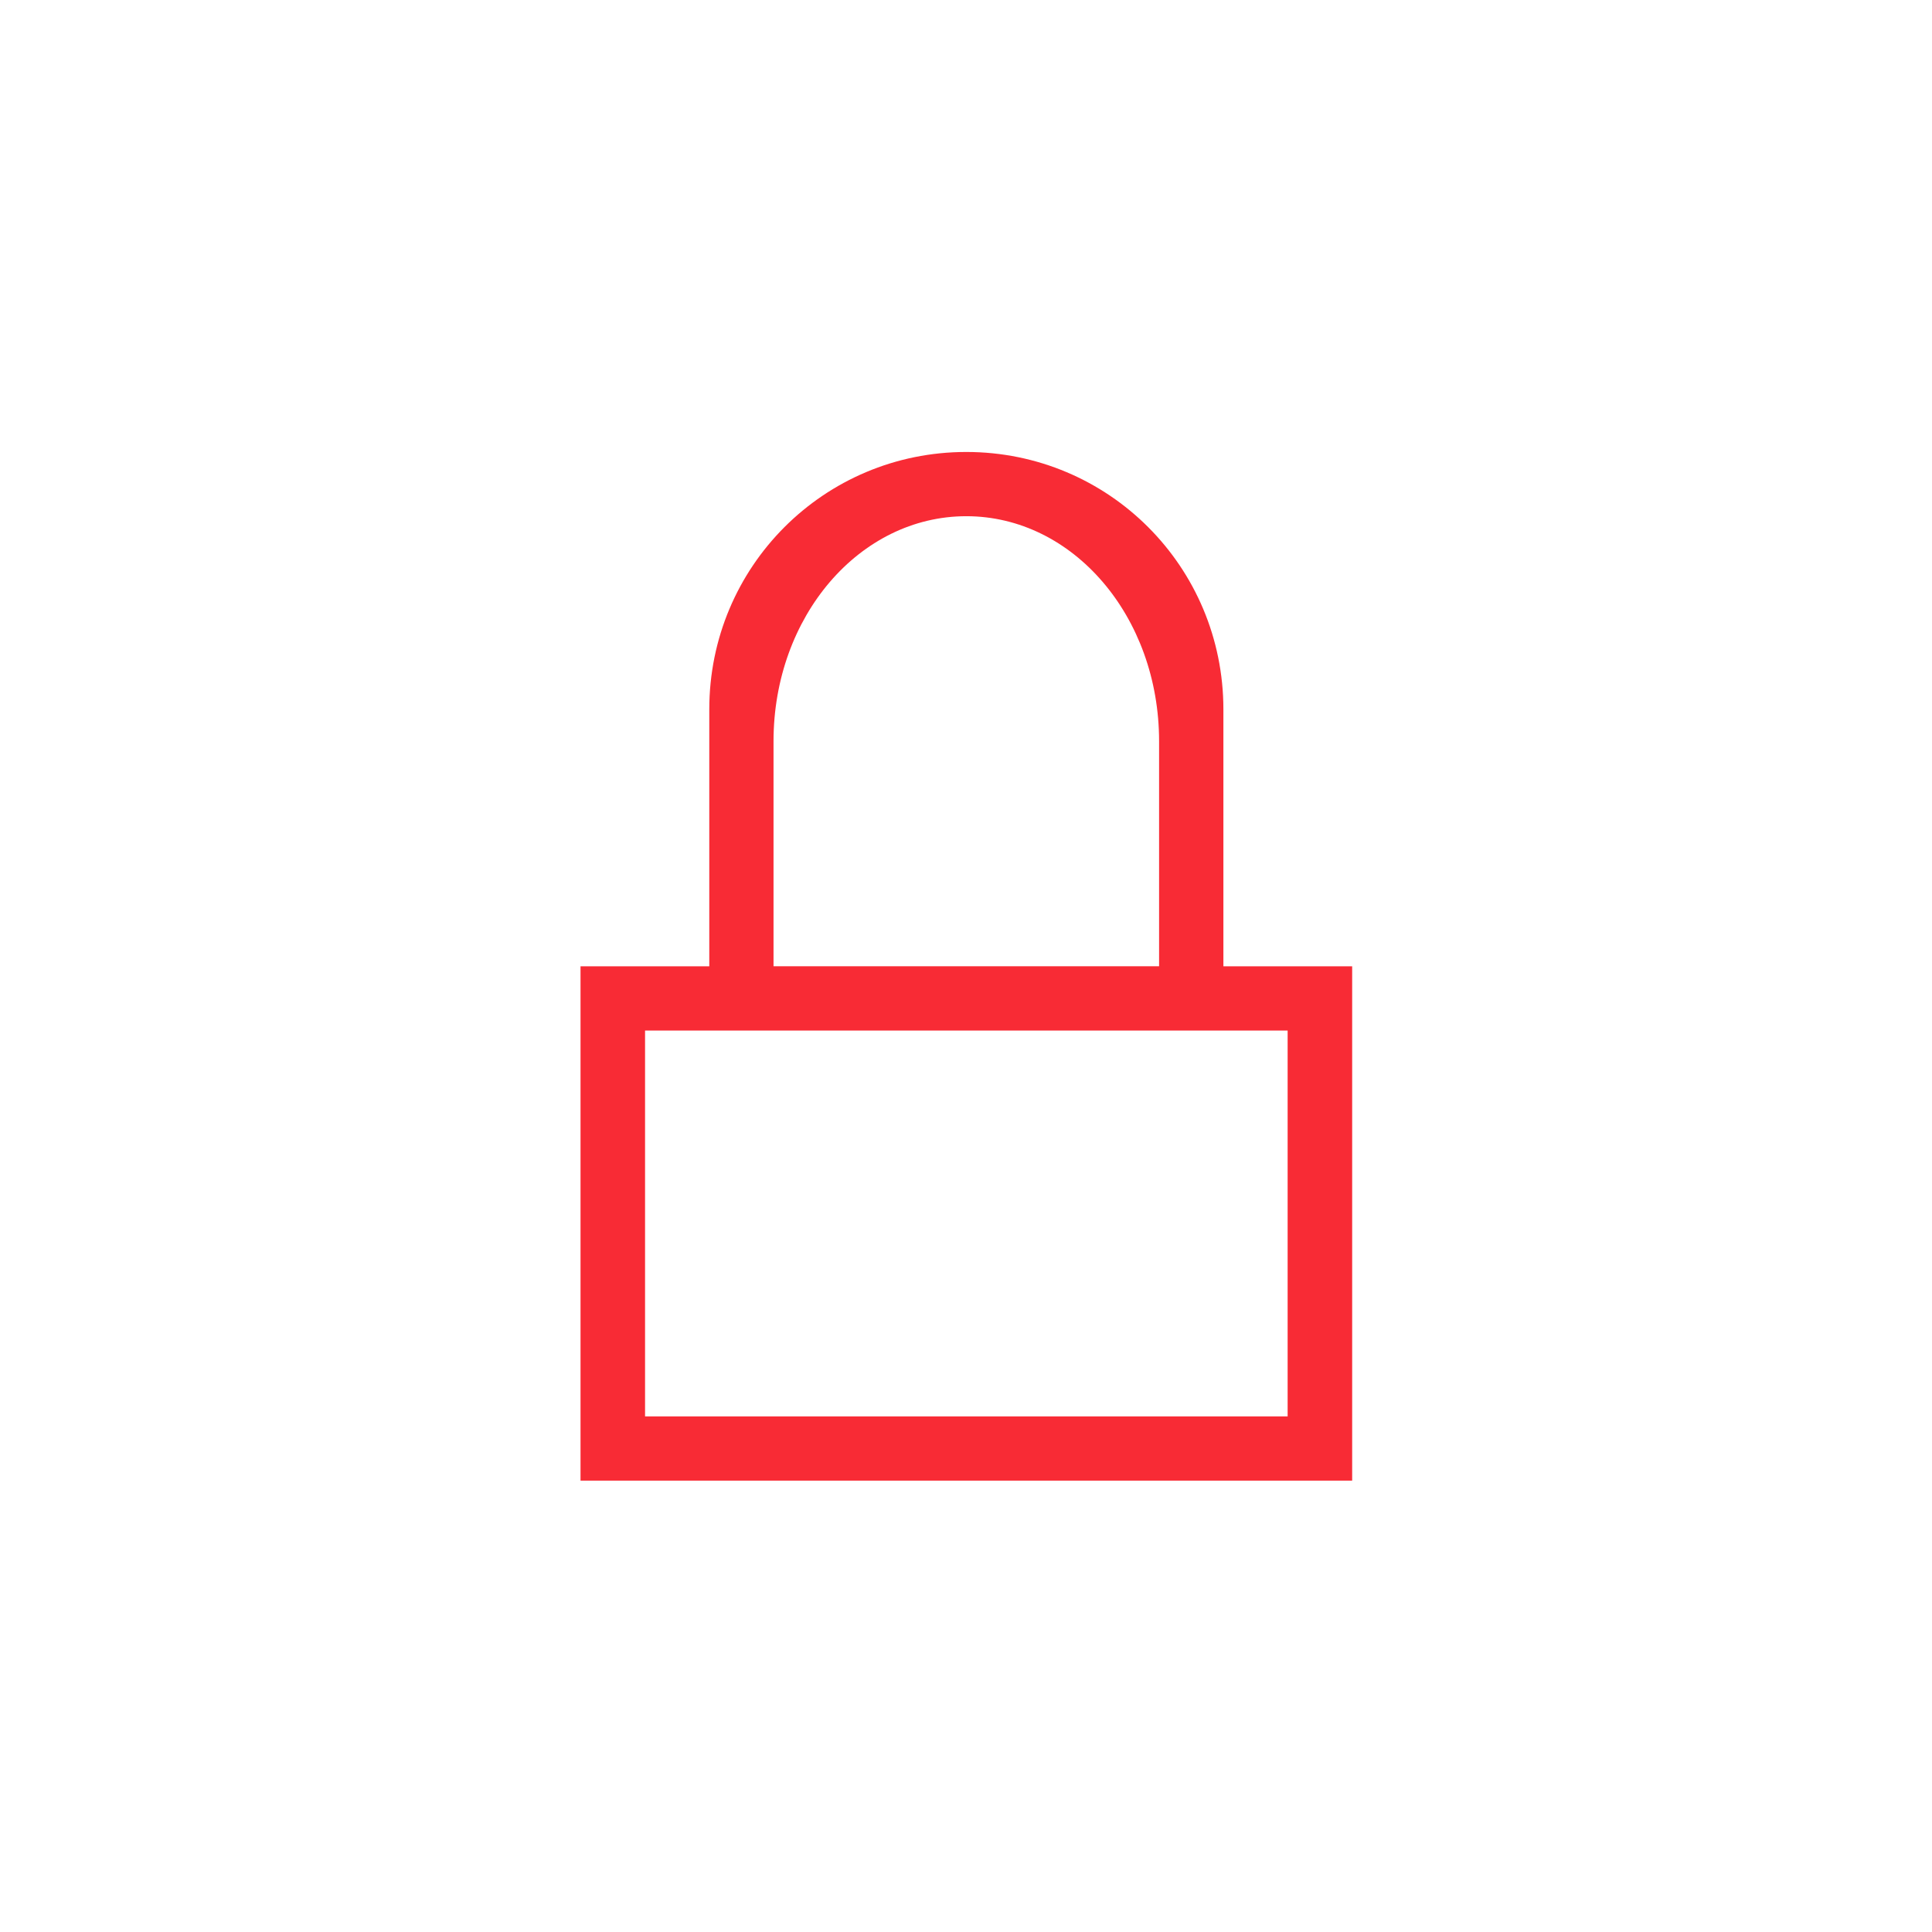 <?xml version="1.0" encoding="UTF-8" standalone="no"?>
<svg
   xmlns:dc="http://purl.org/dc/elements/1.1/"
   xmlns:cc="http://creativecommons.org/ns#"
   xmlns:rdf="http://www.w3.org/1999/02/22-rdf-syntax-ns#"
   xmlns:svg="http://www.w3.org/2000/svg"
   xmlns="http://www.w3.org/2000/svg"
   xmlns:sodipodi="http://sodipodi.sourceforge.net/DTD/sodipodi-0.dtd"
   xmlns:inkscape="http://www.inkscape.org/namespaces/inkscape"
   width="19pt"
   height="19pt"
   viewBox="0 0 19 19"
   version="1.1"
   id="svg13"
   inkscape:version="0.91 r13725"
   sodipodi:docname="locked-red.svg">
  <defs
     id="defs20" />
  <sodipodi:namedview
     pagecolor="#ffffff"
     bordercolor="#666666"
     borderopacity="1"
     objecttolerance="10"
     gridtolerance="10"
     guidetolerance="10"
     inkscape:pageopacity="0"
     inkscape:pageshadow="2"
     inkscape:window-width="1366"
     inkscape:window-height="708"
     id="namedview18"
     showgrid="false"
     inkscape:zoom="9.9368421"
     inkscape:cx="-3.8241525"
     inkscape:cy="11.875"
     inkscape:window-x="0"
     inkscape:window-y="24"
     inkscape:window-maximized="1"
     inkscape:current-layer="svg13" />
  <g
     id="surface1"
     transform="matrix(0.732,0,0,0.732,2.549,2.549)">
    <path
       style="fill:#f82b35;fill-opacity:1;fill-rule:nonzero;stroke:none"
       d="m 9.5,2.59 c -1.914,0 -3.453,1.543 -3.453,3.457 l 0,3.453 -1.73,0 0,6.91 10.367,0 0,-6.91 -1.73,0 0,-3.453 C 12.953,4.133 11.414,2.59 9.5,2.59 Z m 0,0.863 c 1.434,0 2.59,1.348 2.59,3.023 l 0,3.023 -5.18,0 0,-3.023 c 0,-1.676 1.156,-3.023 2.59,-3.023 z m -4.316,6.91 8.633,0 0,5.184 -8.633,0 z m 0,0"
       id="path16"
       inkscape:connector-curvature="0" />
  </g>
</svg>
